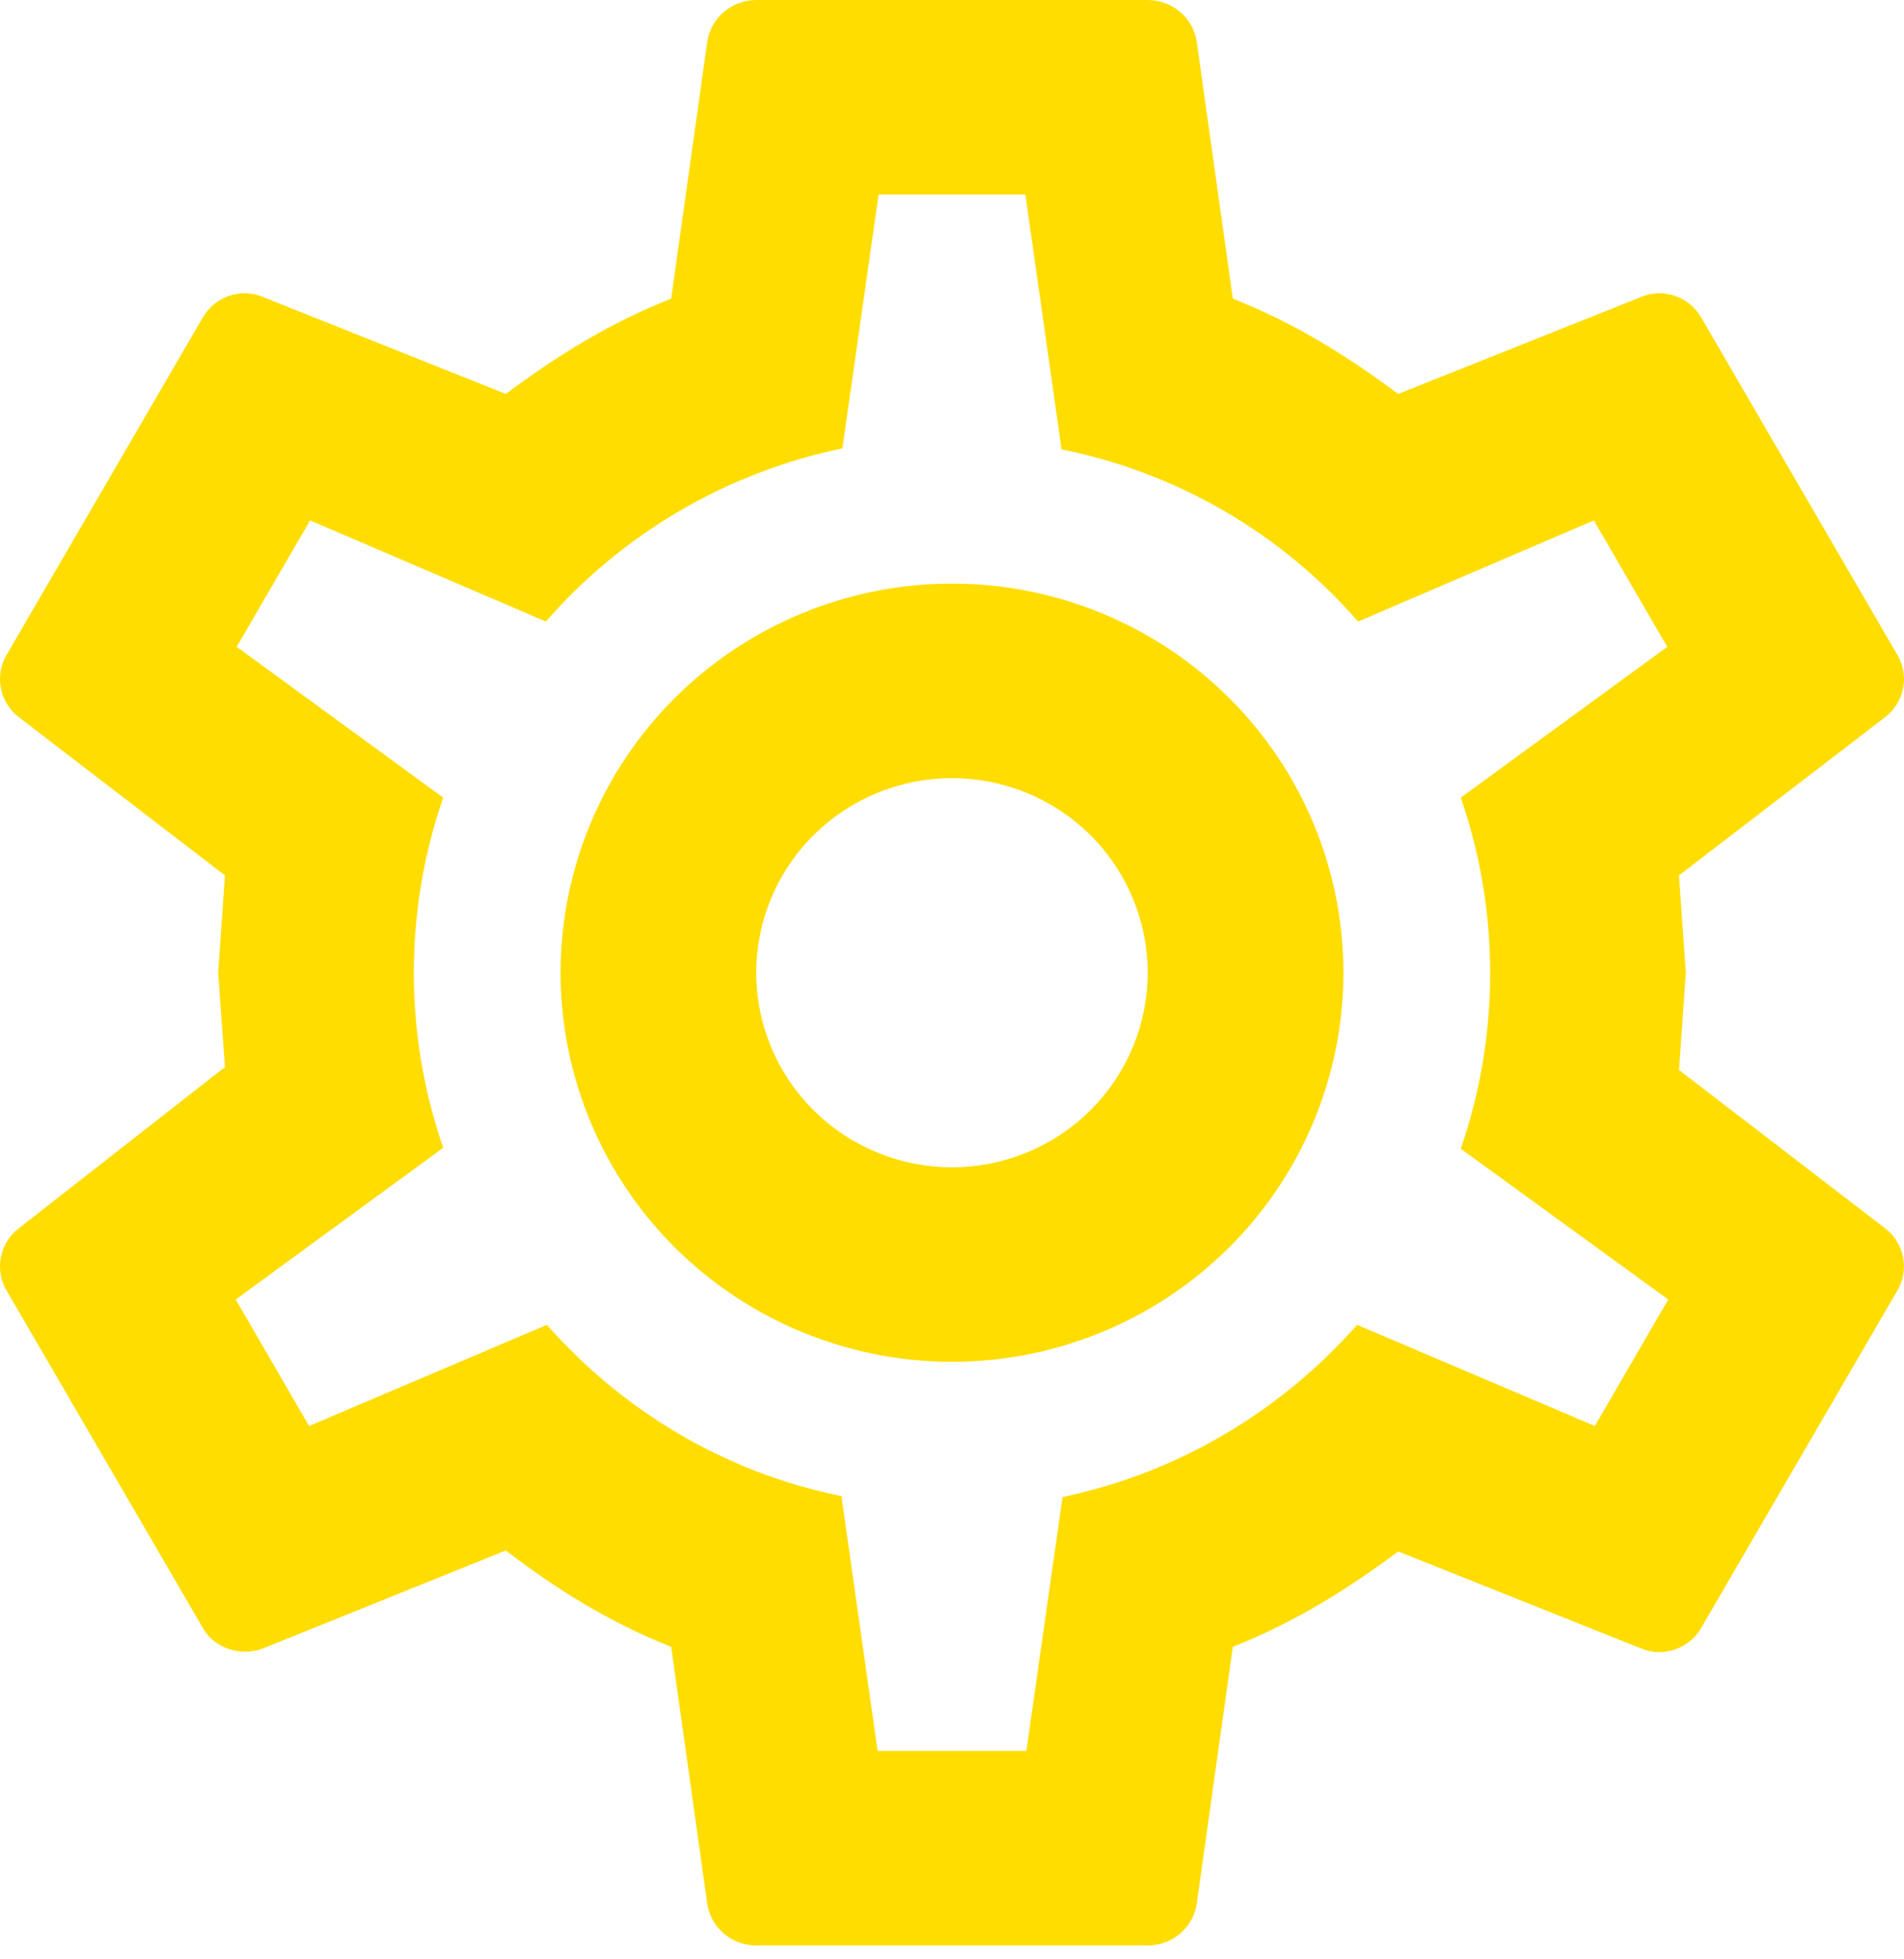 <svg width="35" height="36" viewBox="0 0 35 36" fill="none" xmlns="http://www.w3.org/2000/svg">
<path d="M17.5 10.723C19.408 10.723 21.238 11.477 22.587 12.817C23.937 14.158 24.695 15.976 24.695 17.872C24.695 19.768 23.937 21.587 22.587 22.927C21.238 24.268 19.408 25.021 17.5 25.021C15.592 25.021 13.762 24.268 12.412 22.927C11.063 21.587 10.305 19.768 10.305 17.872C10.305 15.976 11.063 14.158 12.412 12.817C13.762 11.477 15.592 10.723 17.5 10.723ZM17.5 14.298C16.546 14.298 15.631 14.675 14.956 15.345C14.281 16.015 13.902 16.924 13.902 17.872C13.902 18.82 14.281 19.73 14.956 20.4C15.631 21.07 16.546 21.447 17.5 21.447C18.454 21.447 19.369 21.07 20.044 20.4C20.718 19.73 21.097 18.82 21.097 17.872C21.097 16.924 20.718 16.015 20.044 15.345C19.369 14.675 18.454 14.298 17.5 14.298ZM13.902 35.745C13.453 35.745 13.075 35.423 13.003 34.994L12.338 30.258C11.204 29.811 10.233 29.203 9.298 28.488L4.819 30.294C4.423 30.437 3.938 30.294 3.722 29.9L0.124 23.717C0.014 23.532 -0.025 23.315 0.015 23.104C0.055 22.894 0.17 22.705 0.34 22.573L4.135 19.606L4.01 17.872L4.135 16.085L0.34 13.172C0.17 13.04 0.055 12.851 0.015 12.64C-0.025 12.43 0.014 12.212 0.124 12.028L3.722 5.844C3.938 5.451 4.423 5.29 4.819 5.451L9.298 7.238C10.233 6.541 11.204 5.934 12.338 5.487L13.003 0.751C13.075 0.322 13.453 0 13.902 0H21.097C21.547 0 21.925 0.322 21.997 0.751L22.662 5.487C23.795 5.934 24.767 6.541 25.702 7.238L30.181 5.451C30.576 5.29 31.062 5.451 31.278 5.844L34.875 12.028C35.109 12.421 35.001 12.904 34.659 13.172L30.864 16.085L30.99 17.872L30.864 19.66L34.659 22.573C35.001 22.841 35.109 23.323 34.875 23.717L31.278 29.9C31.062 30.294 30.576 30.454 30.181 30.294L25.702 28.506C24.767 29.203 23.795 29.811 22.662 30.258L21.997 34.994C21.925 35.423 21.547 35.745 21.097 35.745H13.902ZM16.151 3.574L15.485 8.239C13.327 8.686 11.42 9.83 10.035 11.42L5.7 9.562L4.351 11.885L8.147 14.655C7.427 16.74 7.427 19.004 8.147 21.089L4.333 23.877L5.682 26.201L10.053 24.342C11.438 25.915 13.327 27.059 15.467 27.488L16.133 32.17H18.867L19.532 27.506C21.673 27.059 23.561 25.915 24.947 24.342L29.317 26.201L30.666 23.877L26.853 21.107C27.573 19.016 27.573 16.746 26.853 14.655L30.648 11.885L29.299 9.562L24.964 11.42C23.551 9.795 21.634 8.682 19.514 8.257L18.849 3.574H16.151Z" fill="#FFDD00"/>
</svg>
